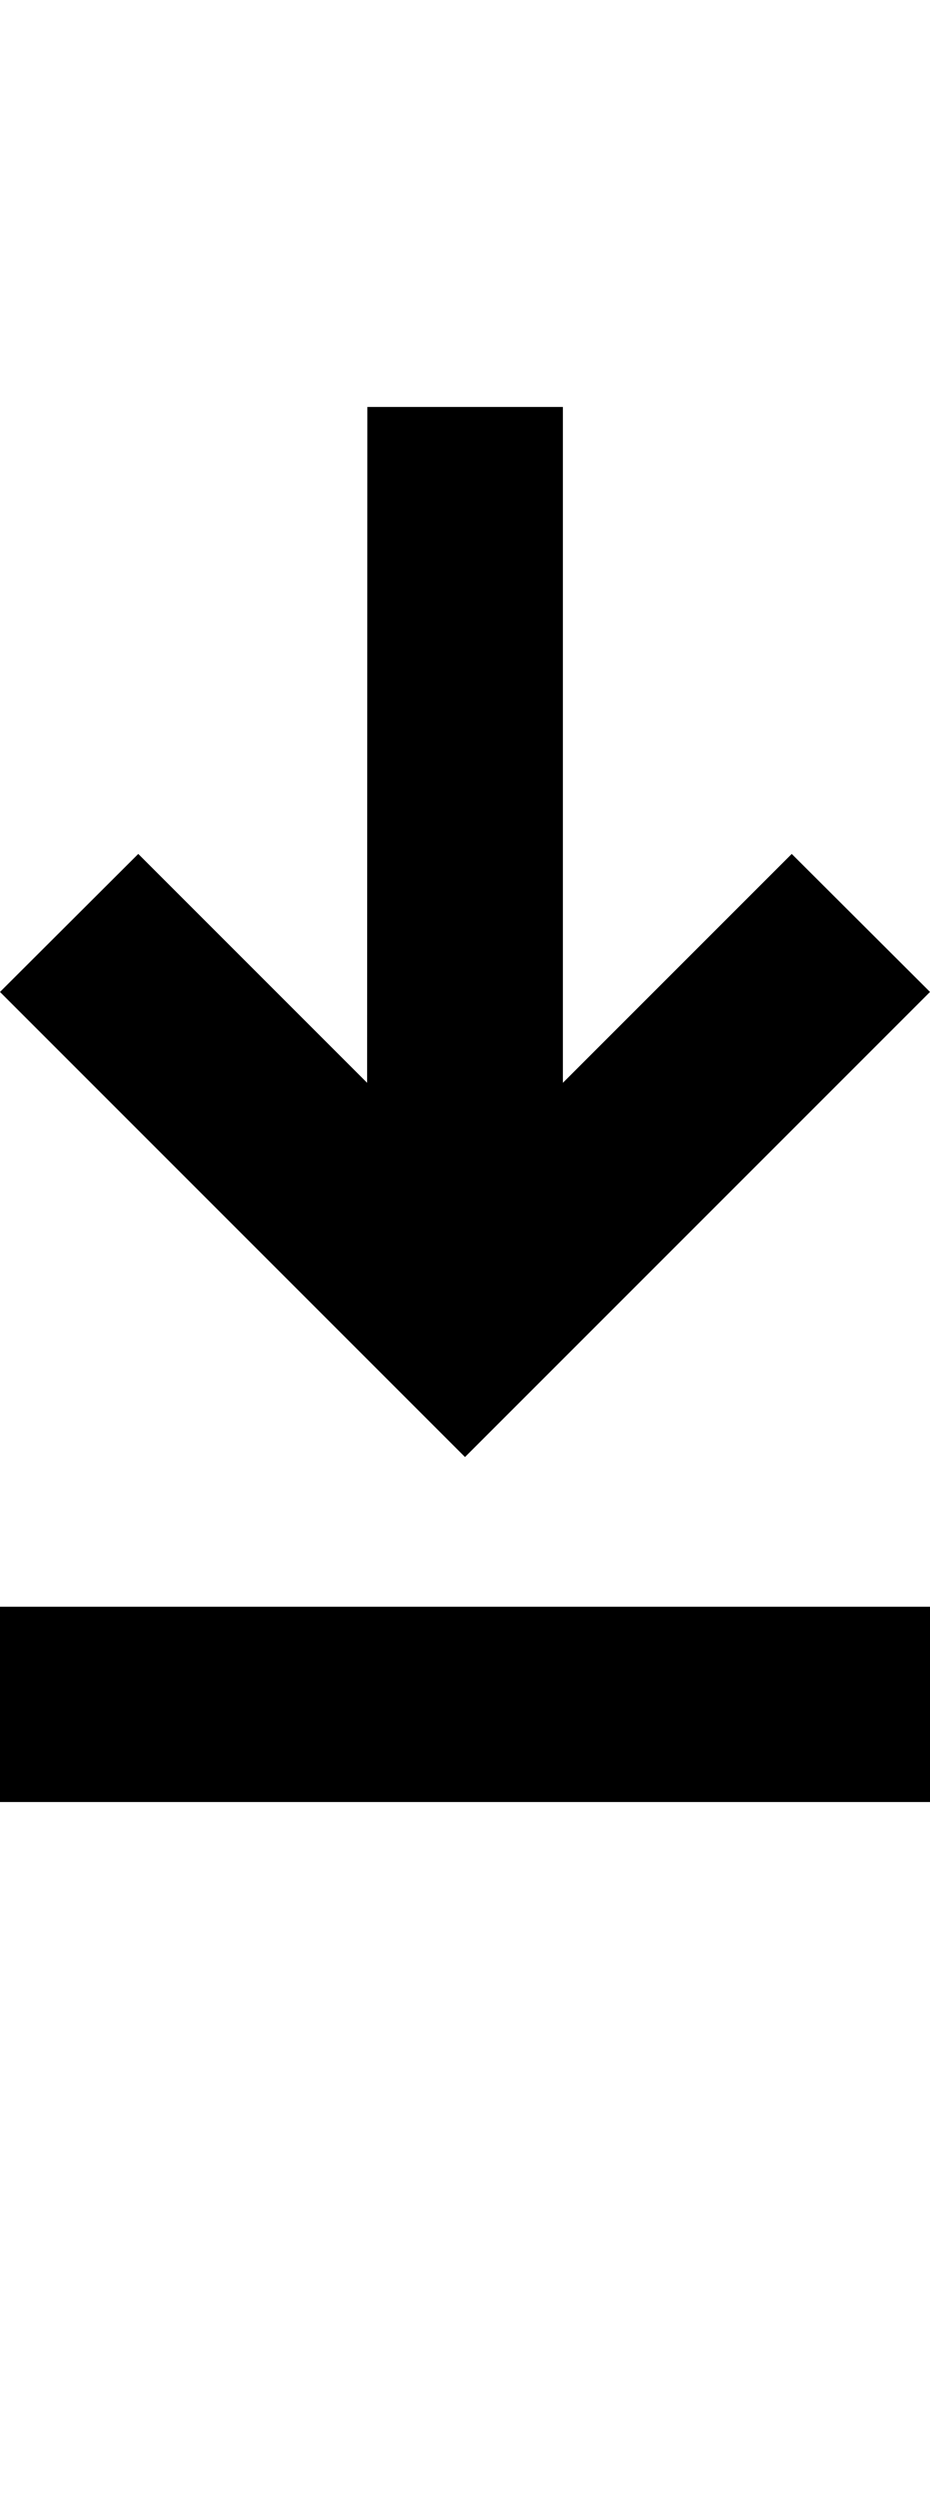 <?xml version="1.0" encoding="iso-8859-1"?>
<!-- Generator: Adobe Illustrator 15.0.0, SVG Export Plug-In . SVG Version: 6.00 Build 0)  -->
<!DOCTYPE svg PUBLIC "-//W3C//DTD SVG 1.1//EN" "http://www.w3.org/Graphics/SVG/1.1/DTD/svg11.dtd">
<svg version="1.1" id="Layer_1" xmlns="http://www.w3.org/2000/svg" xmlns:xlink="http://www.w3.org/1999/xlink" x="0px" y="0px"
	 width="16px" height="43px" viewBox="0 0 16 43" style="enable-background:new 0 0 16 43;" xml:space="preserve">
<g>
	<polygon points="6.32,7 6.316,18.625 2.379,14.688 0,17.062 8,25.062 16,17.062 13.621,14.688 9.684,18.625 9.684,7 	"/>
	<rect y="27.637" width="16" height="3.359"/>
</g>
</svg>
